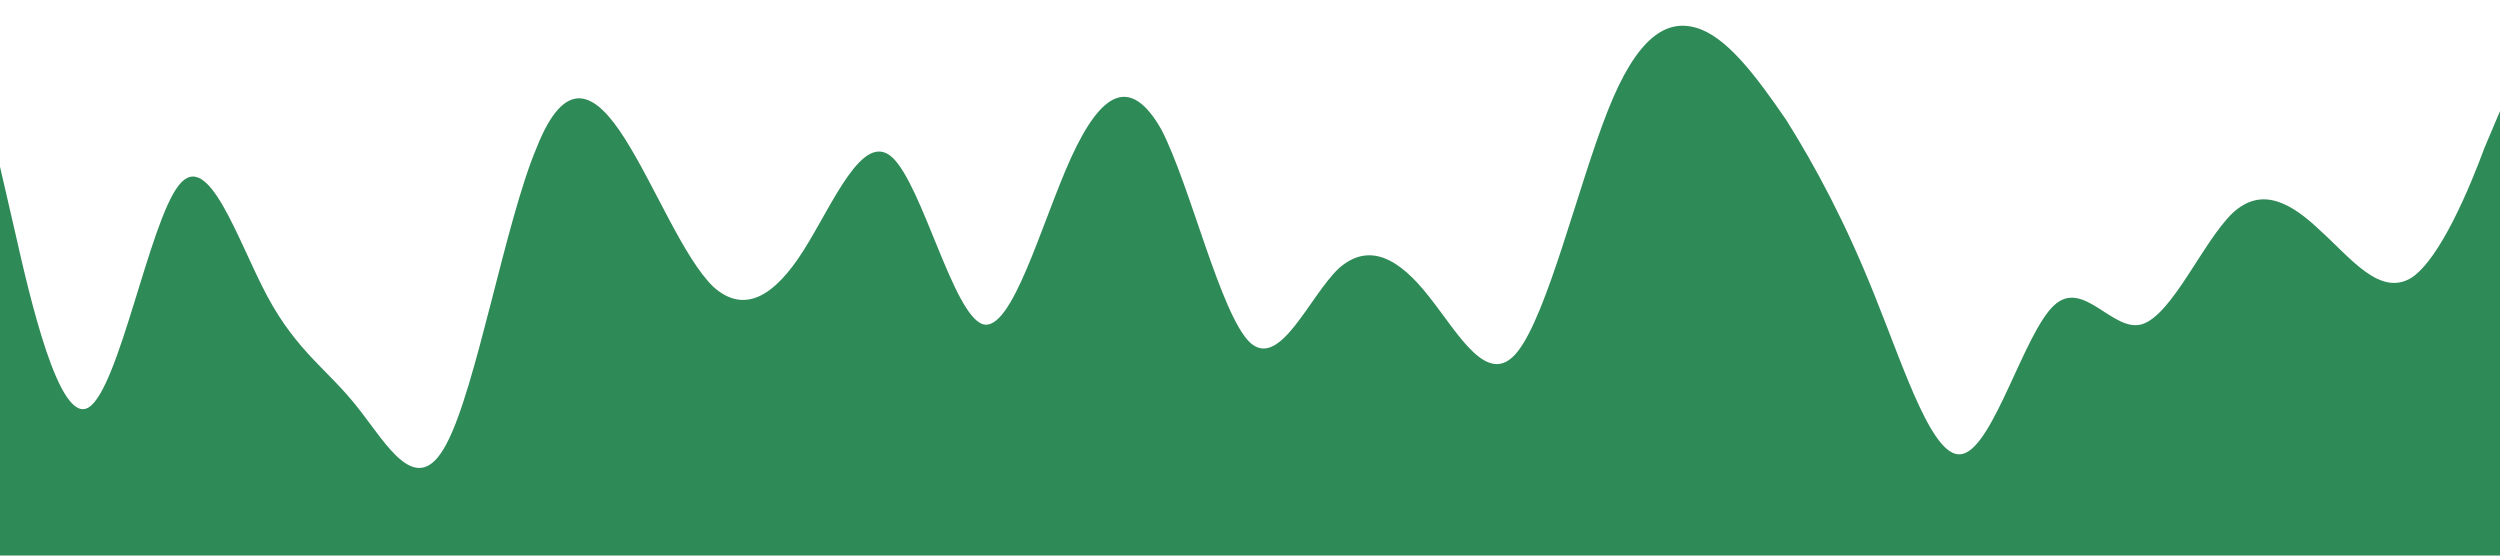<?xml version="1.0" standalone="no"?><svg xmlns="http://www.w3.org/2000/svg" viewBox="0 0 1440 320"><path fill="#2e8b57" fill-opacity="1" d="M0,96L8.6,133.3C17.1,171,34,245,51,234.7C68.6,224,86,128,103,106.7C120,85,137,139,154,170.7C171.4,203,189,213,206,234.7C222.9,256,240,288,257,256C274.3,224,291,128,309,85.3C325.7,43,343,53,360,80C377.1,107,394,149,411,165.3C428.6,181,446,171,463,144C480,117,497,75,514,90.7C531.4,107,549,181,566,186.7C582.9,192,600,128,617,90.7C634.3,53,651,43,669,74.7C685.7,107,703,181,720,197.3C737.1,213,754,171,771,154.7C788.6,139,806,149,823,170.7C840,192,857,224,874,202.7C891.4,181,909,107,926,64C942.9,21,960,11,977,16C994.3,21,1011,43,1029,69.3C1045.7,96,1063,128,1080,170.7C1097.1,213,1114,267,1131,261.3C1148.6,256,1166,192,1183,176C1200,160,1217,192,1234,186.7C1251.4,181,1269,139,1286,122.7C1302.9,107,1320,117,1337,133.3C1354.3,149,1371,171,1389,160C1405.7,149,1423,107,1431,85.3L1440,64L1440,320L1431.4,320C1422.9,320,1406,320,1389,320C1371.4,320,1354,320,1337,320C1320,320,1303,320,1286,320C1268.6,320,1251,320,1234,320C1217.1,320,1200,320,1183,320C1165.7,320,1149,320,1131,320C1114.3,320,1097,320,1080,320C1062.9,320,1046,320,1029,320C1011.4,320,994,320,977,320C960,320,943,320,926,320C908.6,320,891,320,874,320C857.1,320,840,320,823,320C805.7,320,789,320,771,320C754.3,320,737,320,720,320C702.9,320,686,320,669,320C651.4,320,634,320,617,320C600,320,583,320,566,320C548.6,320,531,320,514,320C497.1,320,480,320,463,320C445.7,320,429,320,411,320C394.3,320,377,320,360,320C342.9,320,326,320,309,320C291.4,320,274,320,257,320C240,320,223,320,206,320C188.6,320,171,320,154,320C137.1,320,120,320,103,320C85.7,320,69,320,51,320C34.3,320,17,320,9,320L0,320Z"></path></svg>